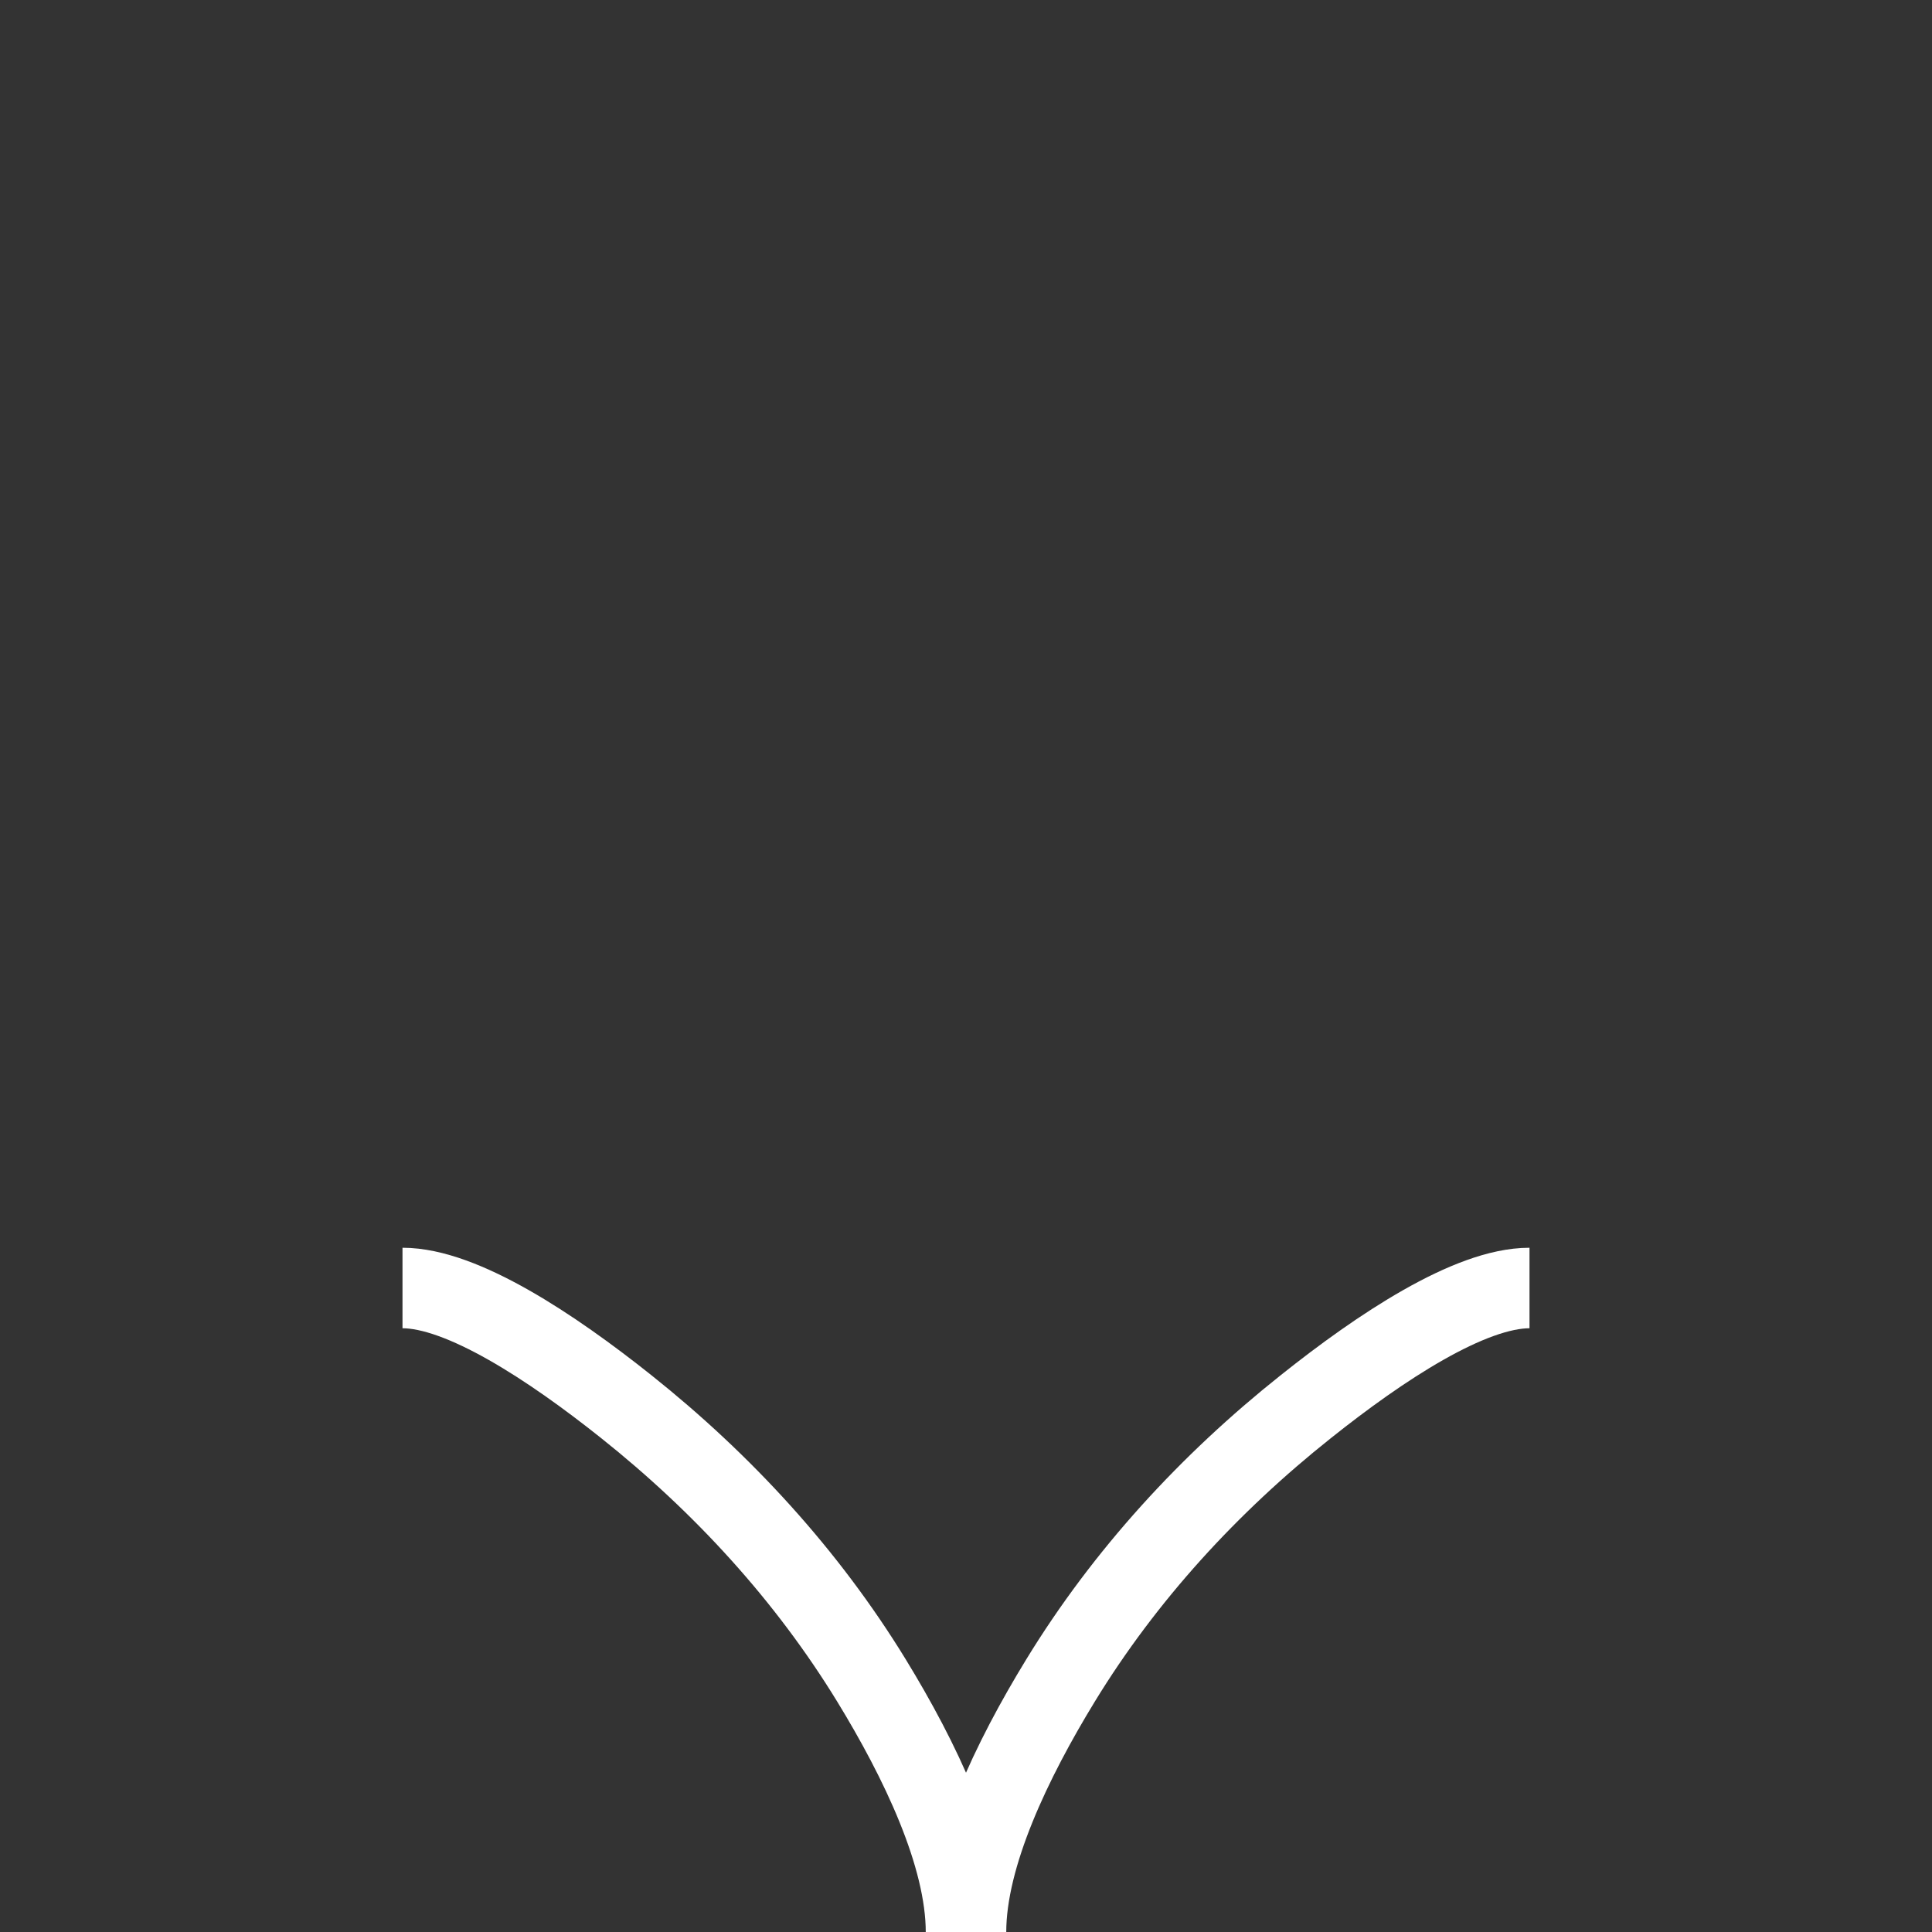 <svg width="24" height="24" viewBox="0 0 24 24" fill="none" xmlns="http://www.w3.org/2000/svg">
<rect x="0" y="0" width="24" height="24" fill="#333333" stroke="none"/>
<g clip-path="url(#clip0_190_10)">
<path d="M19 16C18.258 16 17.15 16.733 16.22 17.475C15.02 18.429 13.973 19.569 13.174 20.876C12.575 21.856 12 23.044 12 24C12 23.044 11.425 21.855 10.826 20.876C10.026 19.569 8.979 18.429 7.781 17.475C6.85 16.733 5.74 16 5 16" stroke="white"/>
</g>
<defs>
<clipPath id="clip0_190_10">
<rect width="24" height="24" fill="white" transform="translate(24 24) rotate(-180)"/>
</clipPath>
</defs>
</svg>
